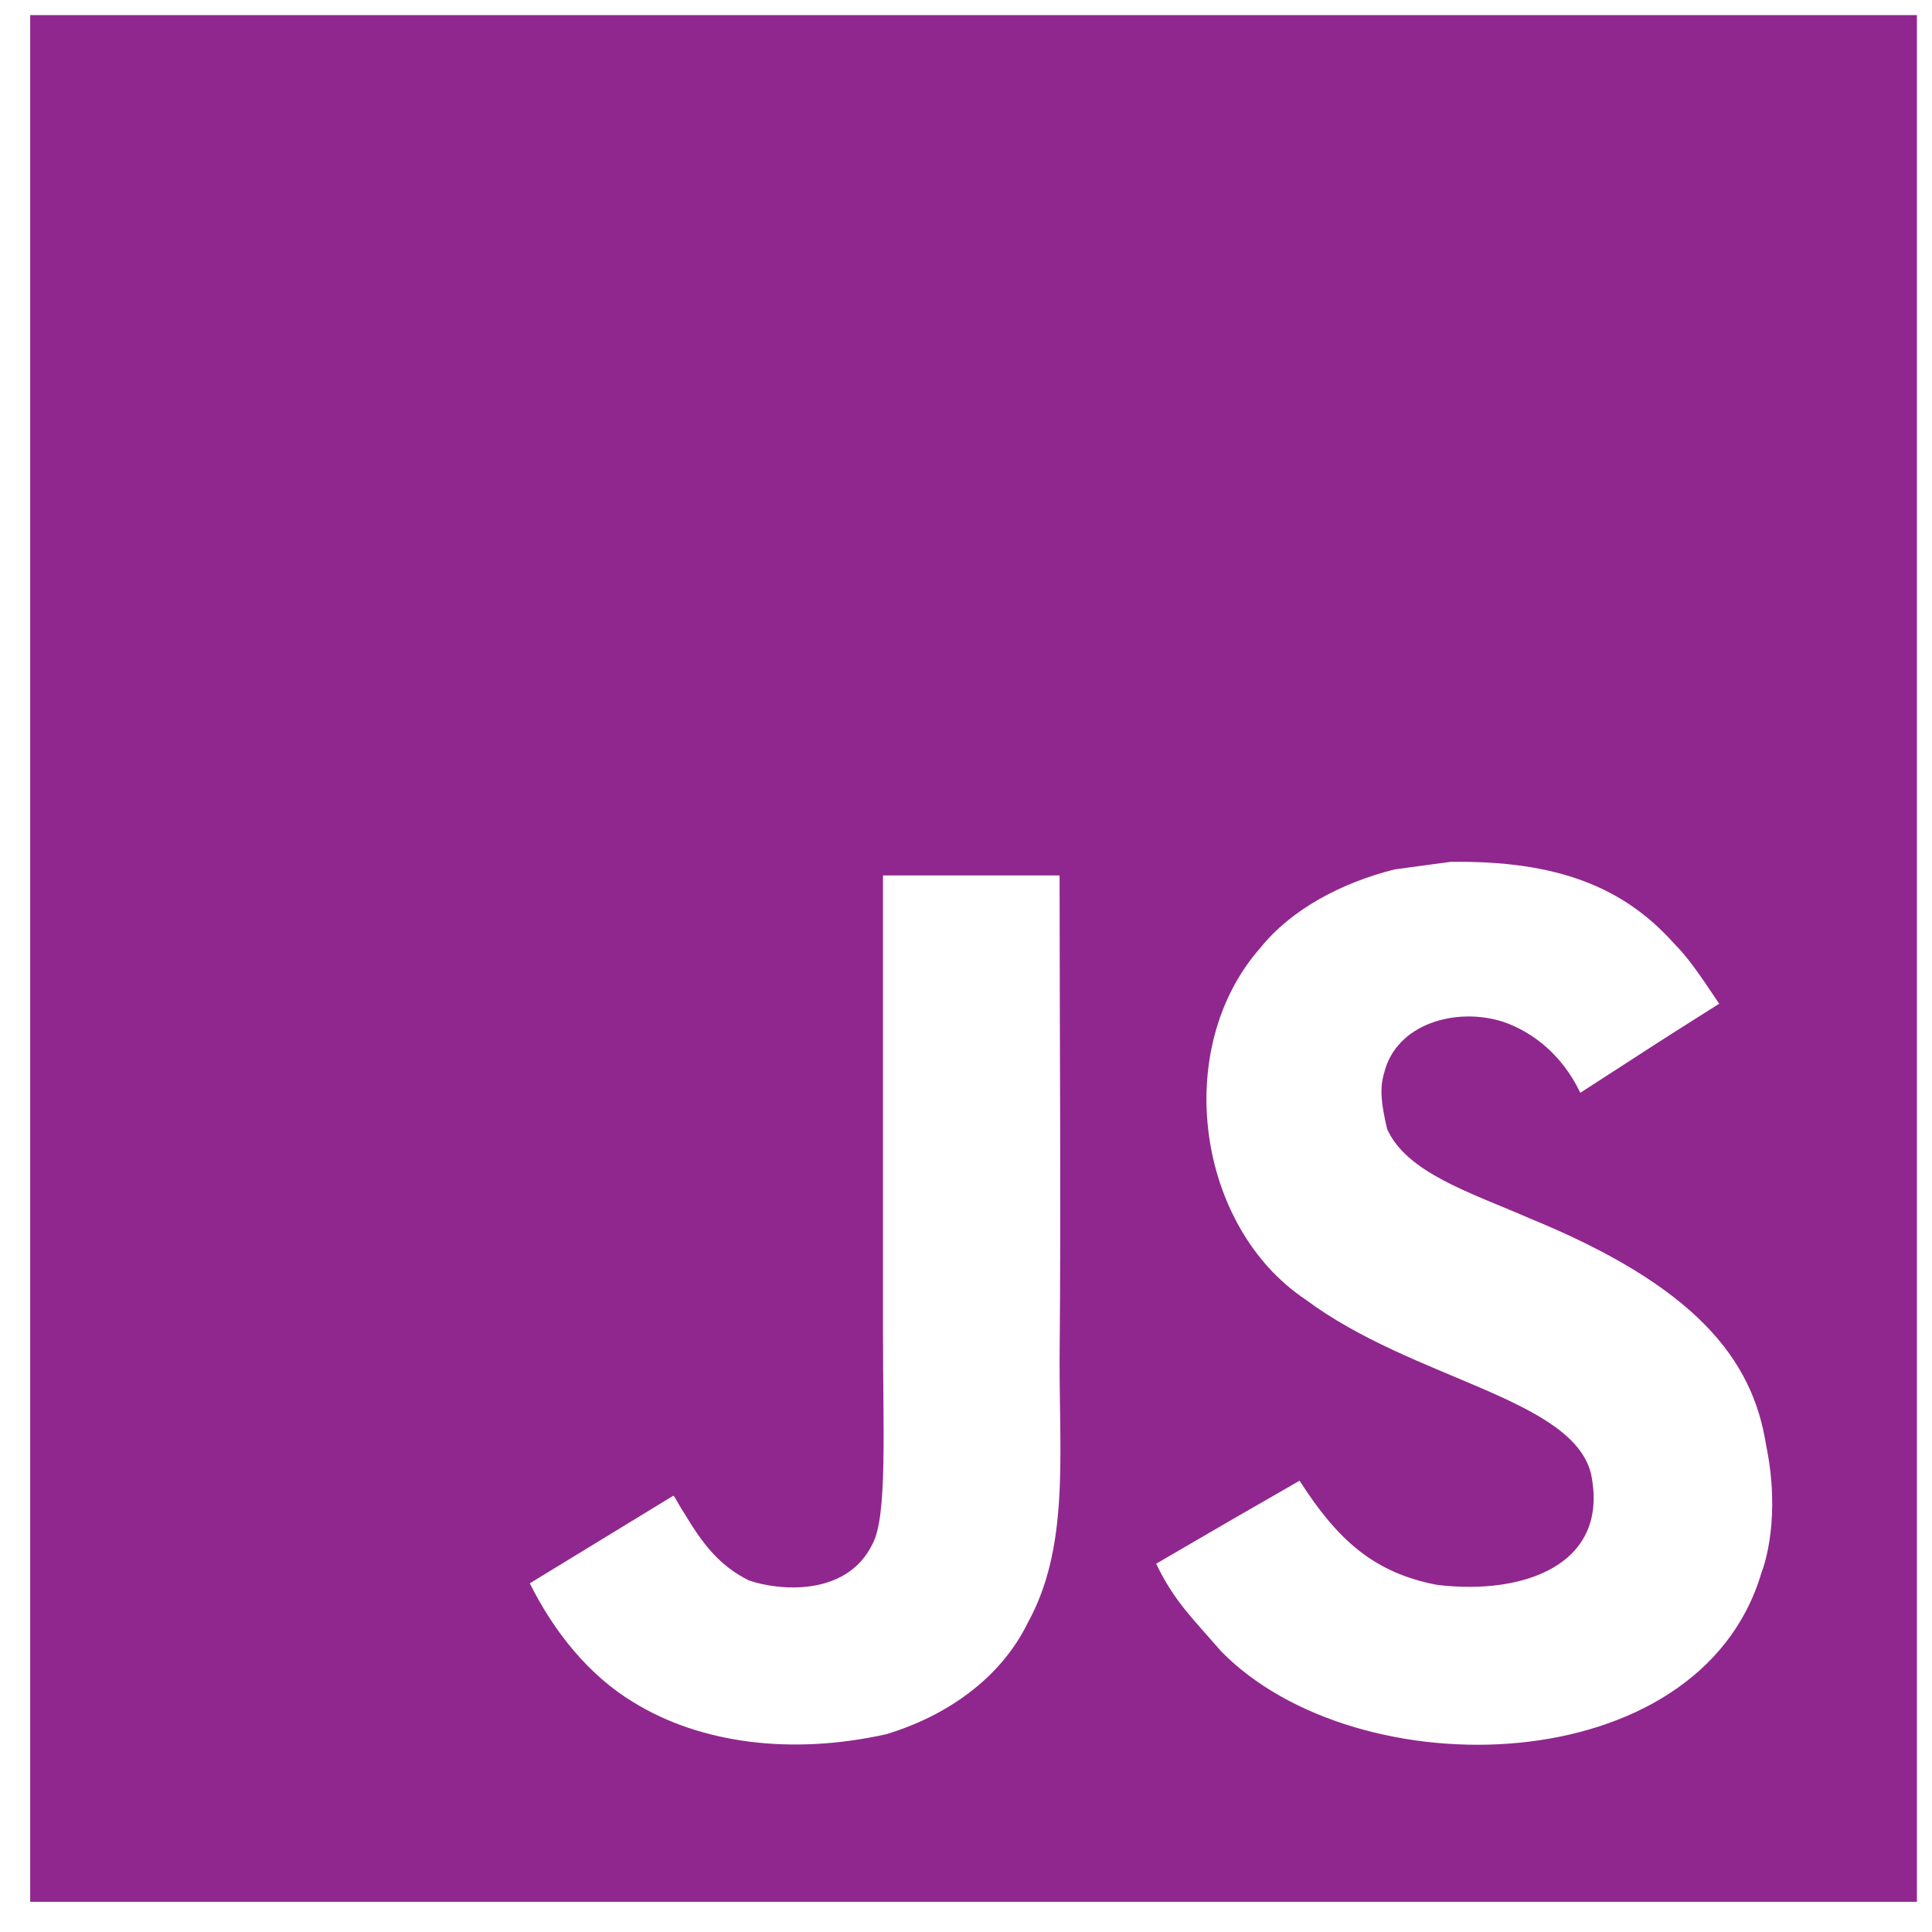 <?xml version="1.0" encoding="utf-8"?>
<!-- Generator: Adobe Illustrator 22.0.1, SVG Export Plug-In . SVG Version: 6.00 Build 0)  -->
<svg version="1.1" id="Layer_1" xmlns="http://www.w3.org/2000/svg" xmlns:xlink="http://www.w3.org/1999/xlink" x="0px" y="0px"
	 viewBox="0 0 128 128" style="enable-background:new 0 0 128 128;" xml:space="preserve">
<style type="text/css">
	.st0{fill:#90278E;}
</style>
<path class="st0" d="M2,1v125h125V1H2z M68.1,107.5c-1.8,3.7-5.4,6.2-9.4,7.4c-6.3,1.4-12.3,0.6-16.7-2.1c-3-1.8-5.3-4.7-6.9-7.9
	l9.5-5.8c0.1,0,0.3,0.5,0.7,1.1c1.2,2,2.3,3.5,4.3,4.5c2,0.7,6.5,1.1,8.2-2.4c1-1.8,0.7-7.6,0.7-14.1c0-10.1,0-20.2,0-30.2h11.7
	c0,11,0.1,21.4,0,32.2C70.2,96.7,70.8,102.6,68.1,107.5z M116.7,104.2c-4.1,13.9-26.8,14.4-35.8,5.2c-1.9-2.2-3.1-3.3-4.3-5.8
	c4.8-2.8,4.8-2.8,9.5-5.5c2.5,3.9,4.9,6.1,9.1,6.9c5.7,0.7,11.5-1.3,10.2-7.4c-1.3-5-11.8-6.2-18.9-11.5c-7.2-4.8-8.9-16.6-3-23.3
	c2-2.5,5.3-4.3,8.9-5.2l3.7-0.5c7.1-0.1,11.5,1.7,14.8,5.4c0.9,0.9,1.6,1.9,3,4c-3.8,2.4-3.8,2.4-9.2,5.9c-1.2-2.5-3.1-4-5.1-4.7
	c-3.1-1-7.1,0.1-7.9,3.4c-0.3,1-0.2,2,0.2,3.7c1.3,2.9,5.5,4.2,9.4,5.9c11,4.5,14.8,9.3,15.7,15C118,100.5,116.9,103.7,116.7,104.2z
	"/>
</svg>
